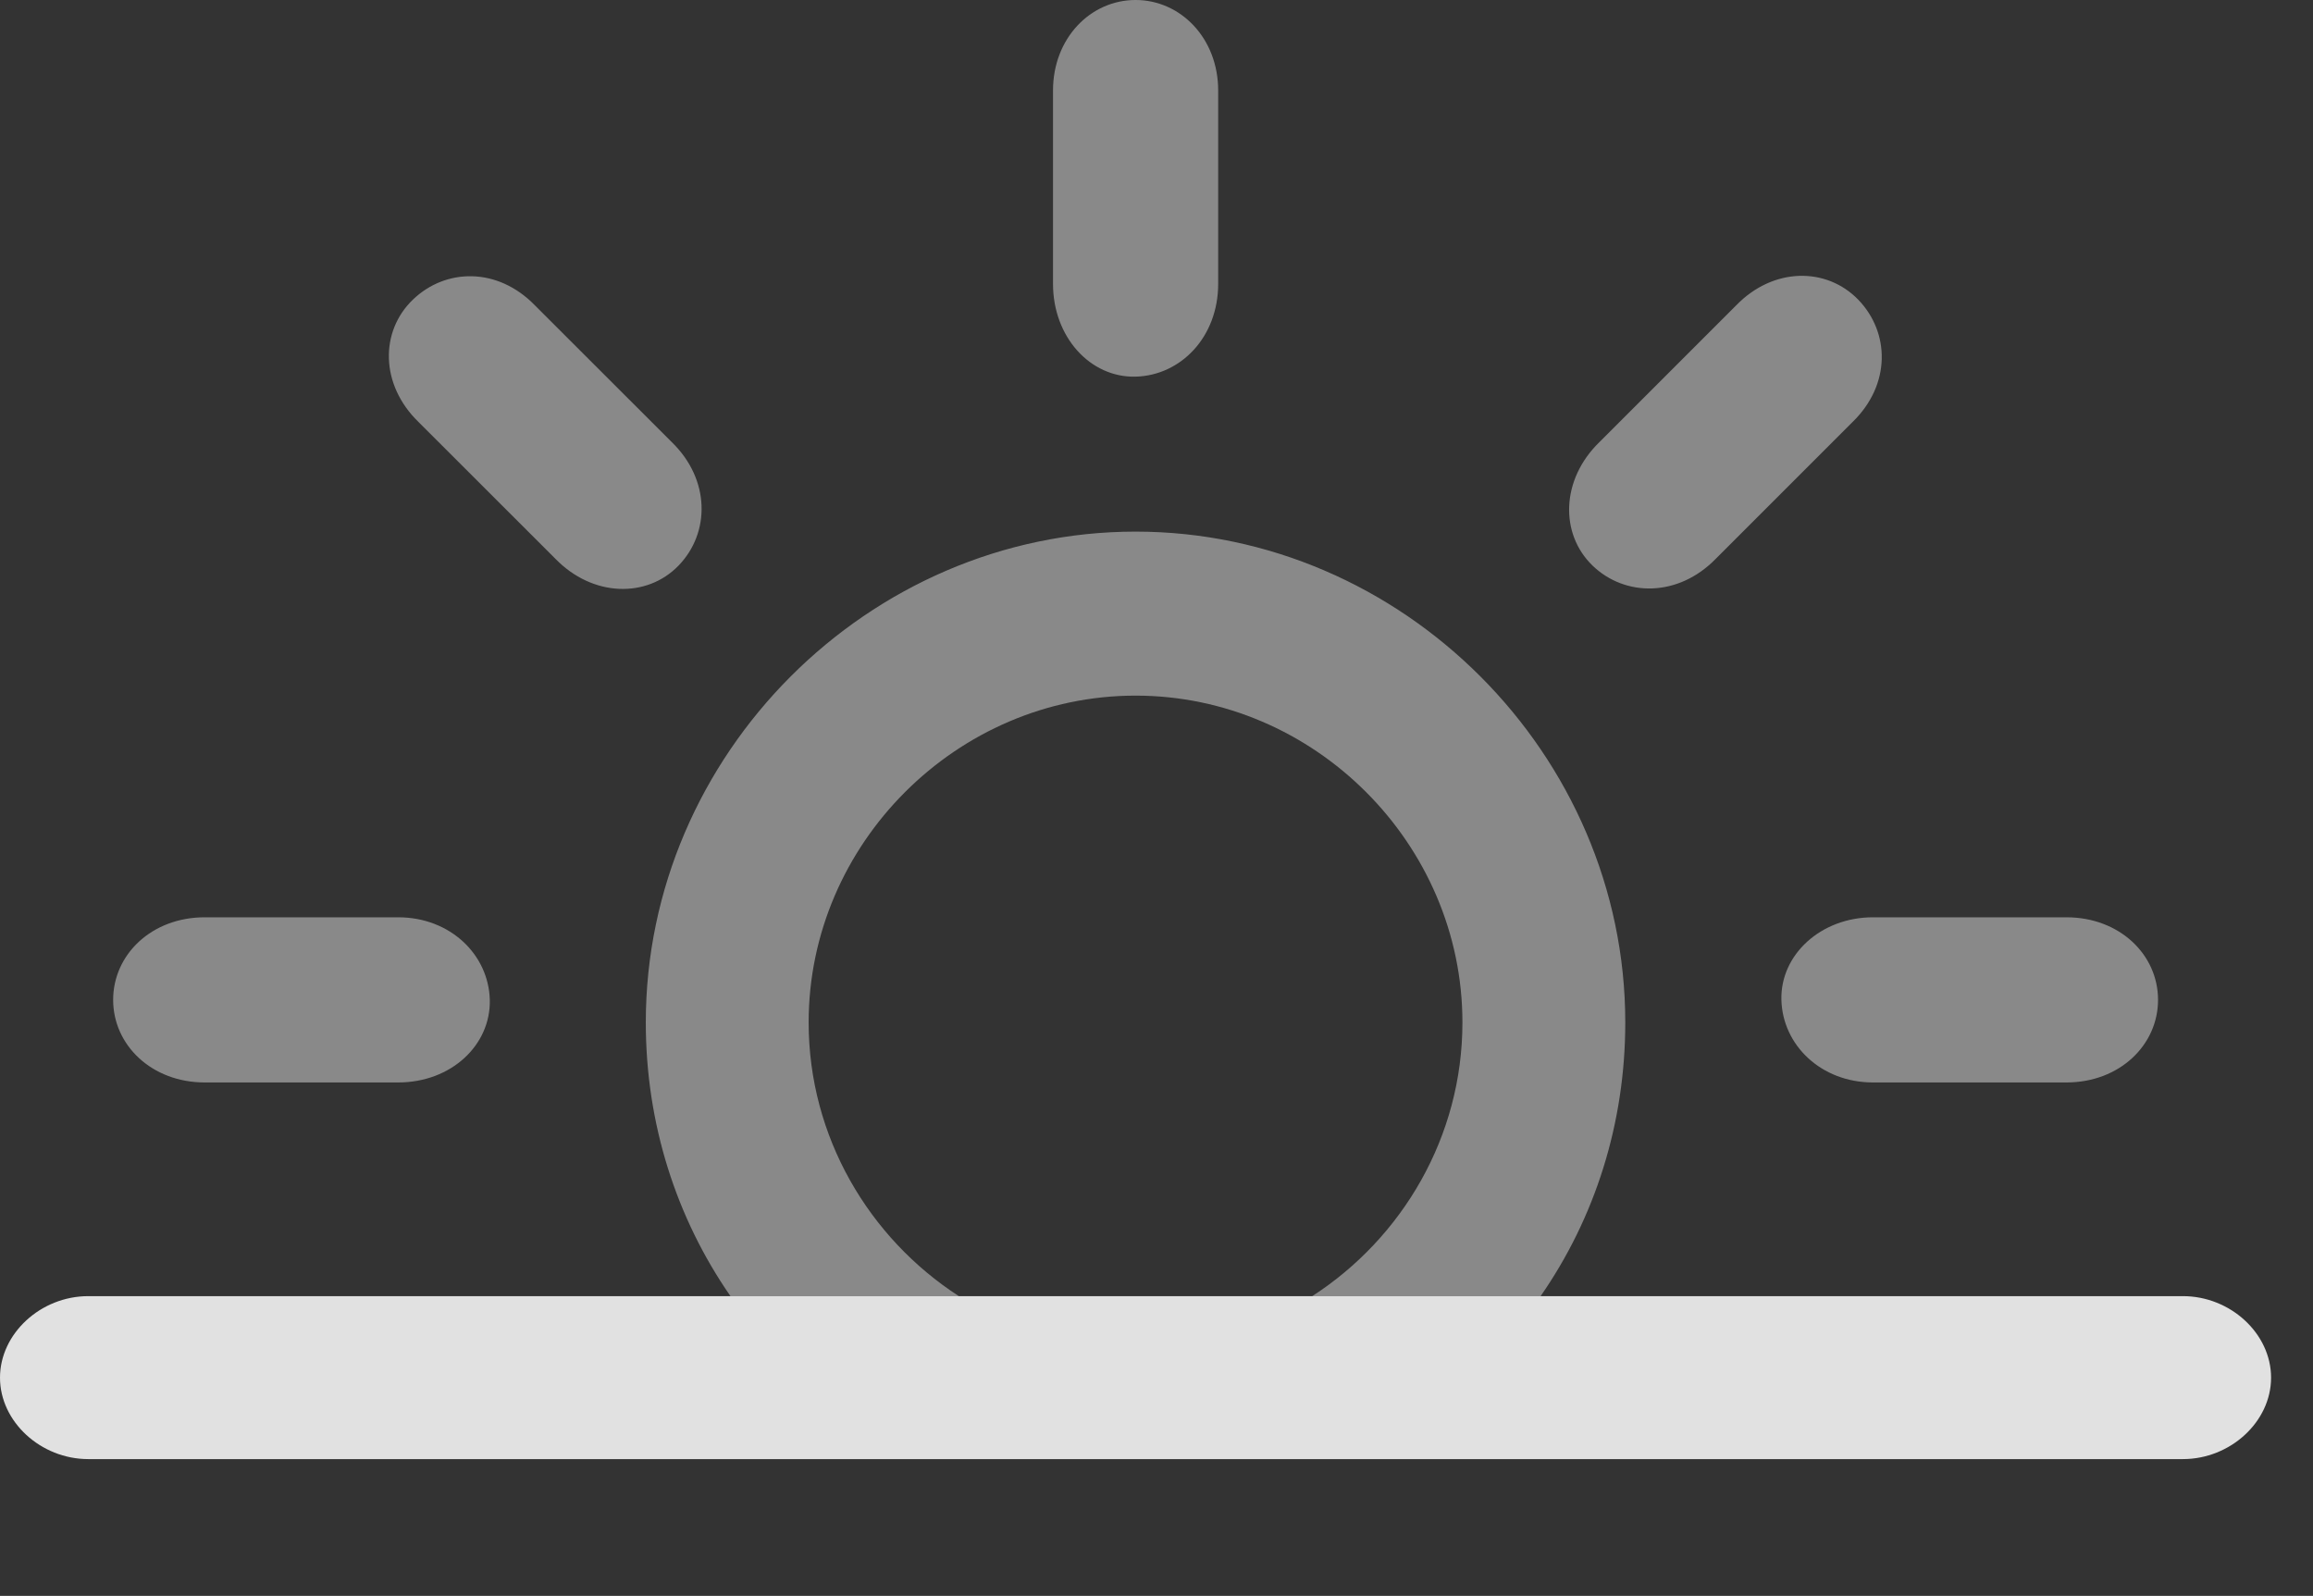 <?xml version="1.0" encoding="UTF-8"?>
<!--Generator: Apple Native CoreSVG 341-->
<!DOCTYPE svg
PUBLIC "-//W3C//DTD SVG 1.1//EN"
       "http://www.w3.org/Graphics/SVG/1.1/DTD/svg11.dtd">
<svg version="1.1" xmlns="http://www.w3.org/2000/svg" xmlns:xlink="http://www.w3.org/1999/xlink" viewBox="0 0 19.971 13.779">
 <rect x="0" y="0" width="19.971" height="13.779" fill="#333333" stroke="none"/>
 <g>
  <rect height="13.779" opacity="0" width="19.971" x="0" y="0"/>
  <path d="M14.033 8.828C14.033 9.703 13.77 10.517 13.302 11.191L11.33 11.191C12.107 10.689 12.627 9.815 12.627 8.828C12.627 7.285 11.348 6.006 9.805 6.006C8.262 6.006 6.982 7.285 6.982 8.828C6.982 9.815 7.503 10.689 8.279 11.191L6.307 11.191C5.84 10.517 5.576 9.703 5.576 8.828C5.576 6.514 7.5 4.59 9.805 4.59C12.109 4.59 14.033 6.514 14.033 8.828ZM4.229 8.633C4.238 9.023 3.896 9.346 3.438 9.346L1.768 9.346C1.309 9.346 0.977 9.023 0.977 8.633C0.977 8.242 1.309 7.92 1.768 7.92L3.438 7.92C3.887 7.92 4.219 8.242 4.229 8.633ZM18.633 8.633C18.633 9.023 18.301 9.346 17.842 9.346L16.172 9.346C15.723 9.346 15.391 9.023 15.381 8.633C15.371 8.242 15.723 7.92 16.172 7.92L17.842 7.92C18.301 7.92 18.633 8.242 18.633 8.633ZM4.619 2.637L5.801 3.818C6.133 4.141 6.133 4.6 5.859 4.883C5.586 5.166 5.117 5.156 4.795 4.824L3.613 3.643C3.281 3.32 3.281 2.861 3.564 2.588C3.848 2.314 4.297 2.305 4.619 2.637ZM16.045 2.588C16.318 2.871 16.328 3.32 15.996 3.643L14.815 4.824C14.492 5.156 14.033 5.156 13.75 4.883C13.467 4.609 13.477 4.141 13.809 3.818L14.99 2.637C15.312 2.305 15.771 2.305 16.045 2.588ZM10.518 0.781L10.518 2.451C10.518 2.91 10.195 3.242 9.805 3.252C9.414 3.262 9.092 2.91 9.092 2.451L9.092 0.781C9.092 0.332 9.414 0 9.805 0C10.195 0 10.518 0.332 10.518 0.781Z" fill="white" fill-opacity="0.425"/>
  <path d="M0.762 12.598L18.848 12.598C19.258 12.598 19.609 12.275 19.609 11.895C19.609 11.514 19.258 11.191 18.848 11.191L0.762 11.191C0.352 11.191 0 11.514 0 11.895C0 12.275 0.352 12.598 0.762 12.598Z" fill="white" fill-opacity="0.85"/>
 </g>
</svg>

